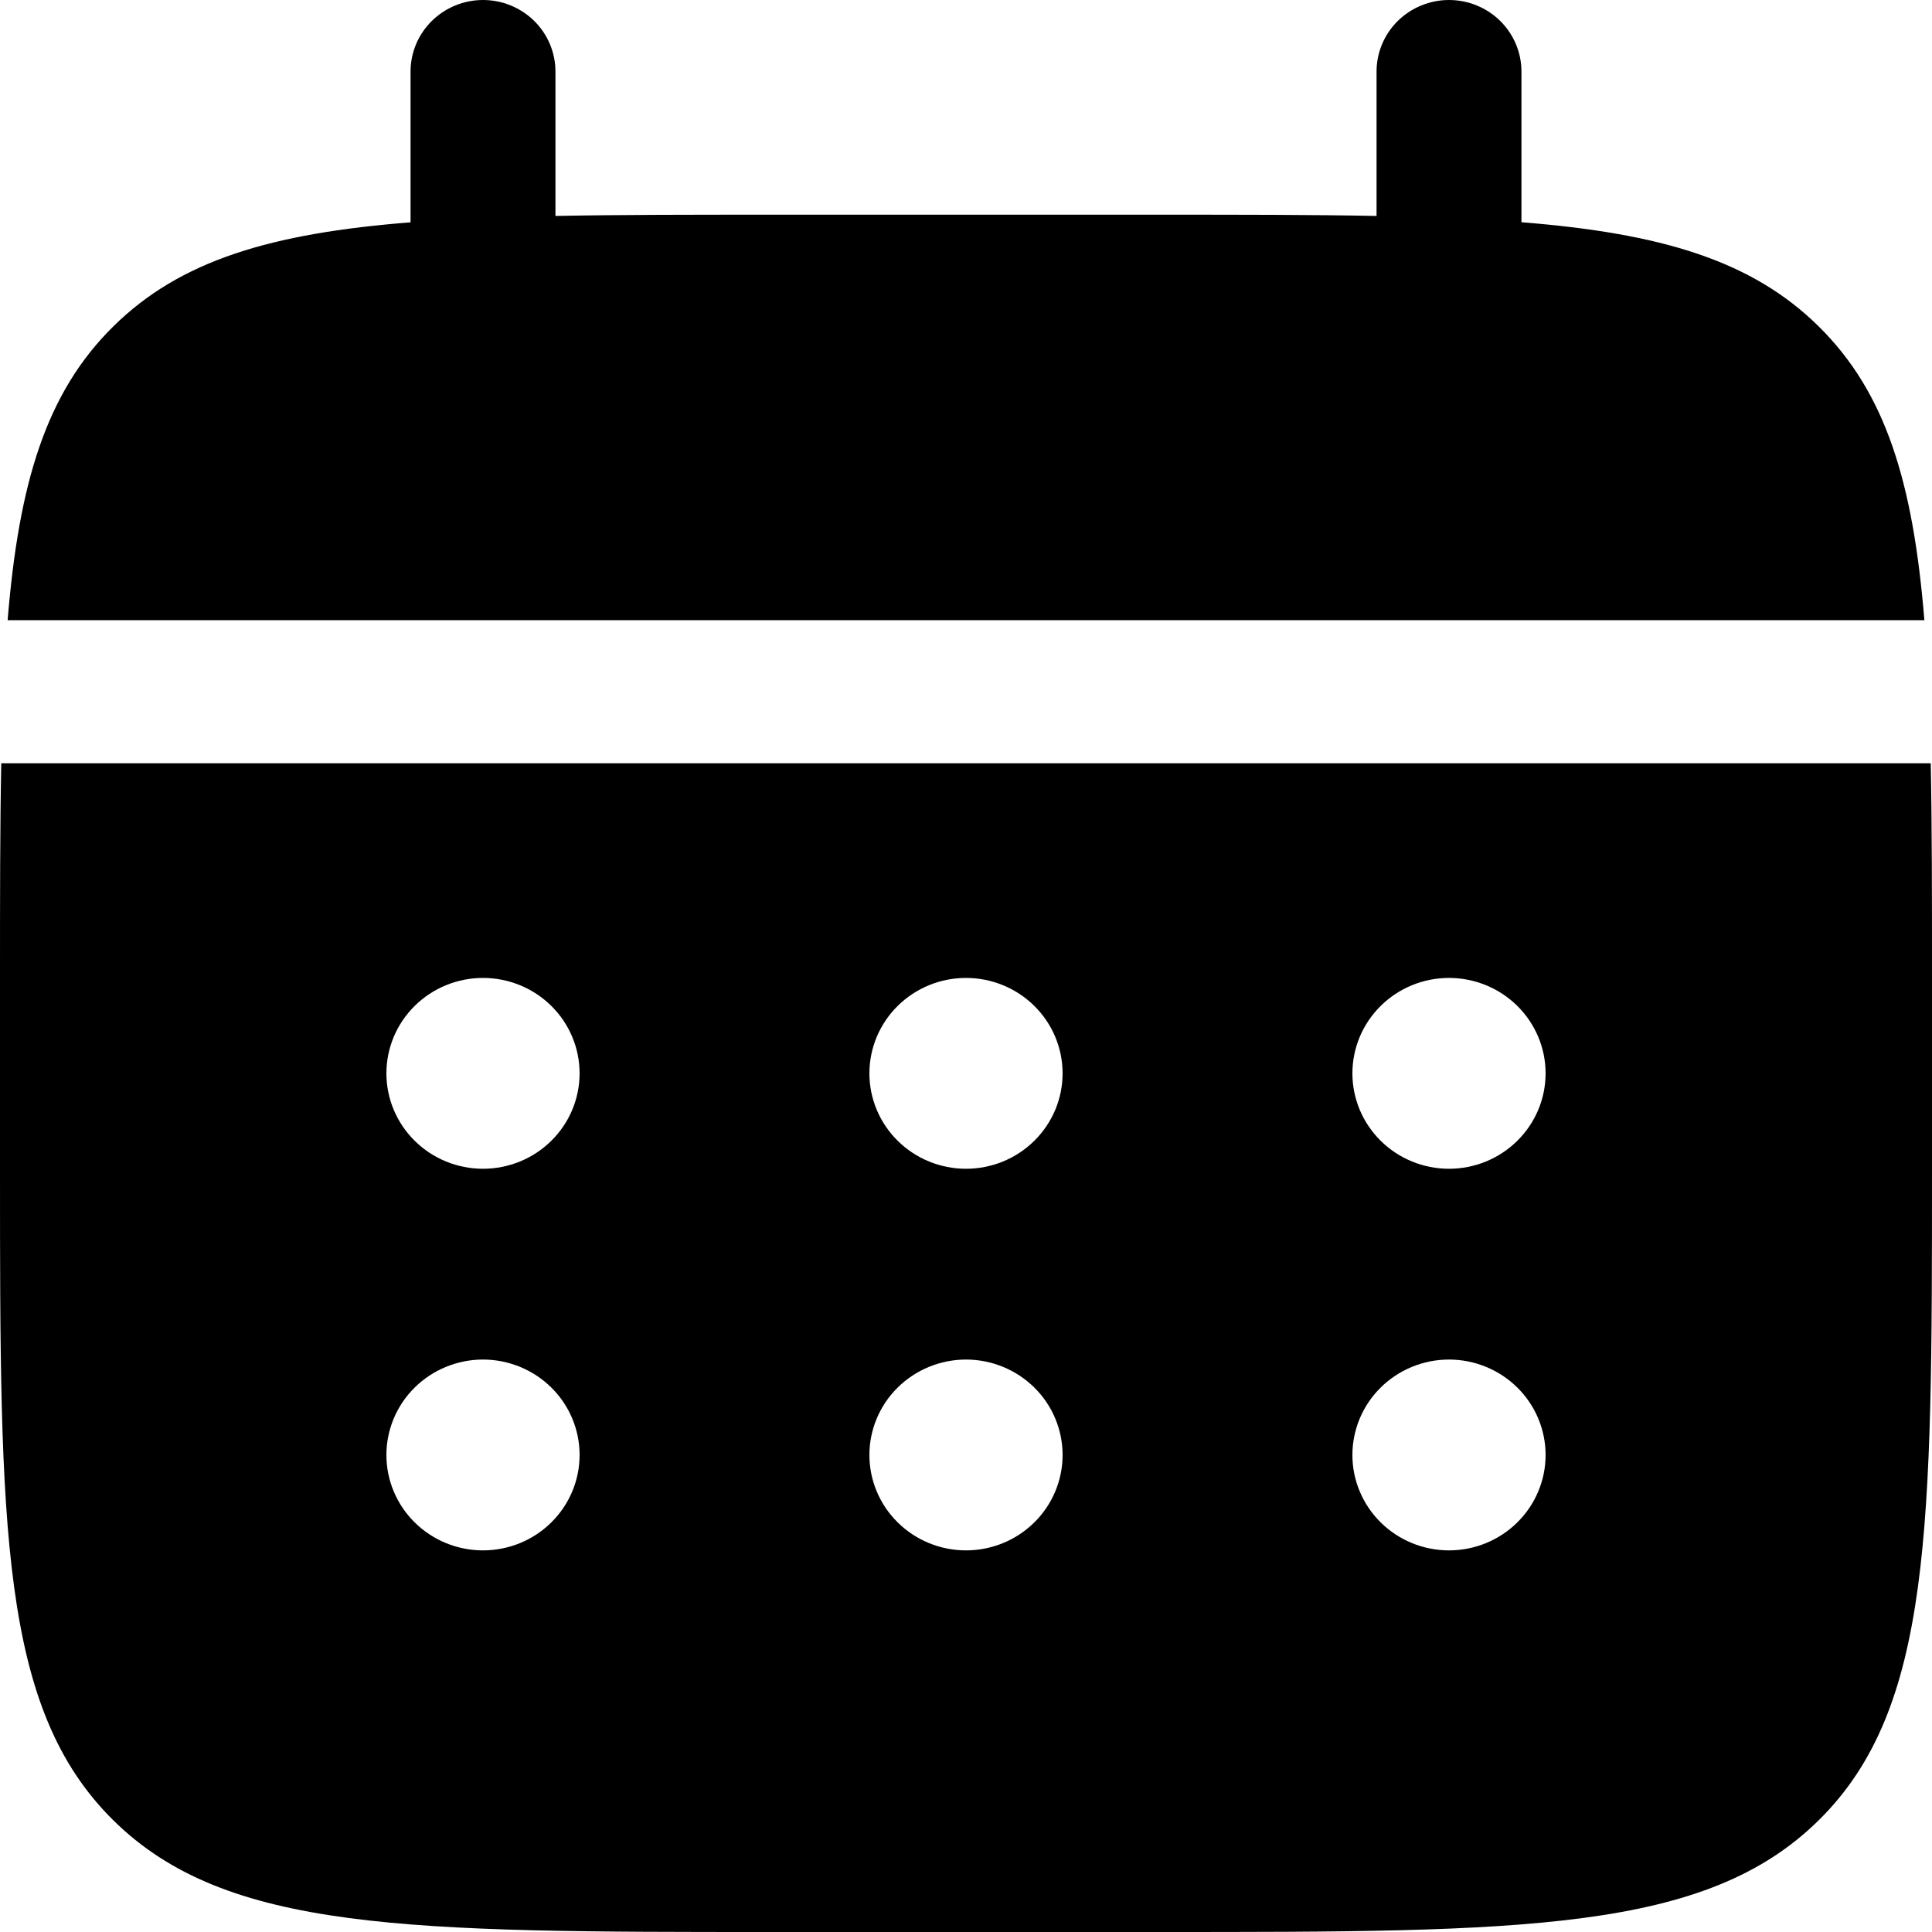 <svg width="40" height="40" viewBox="0 0 40 40" fill="none" xmlns="http://www.w3.org/2000/svg">
<path d="M11.5 1.482C11.5 1.089 11.342 0.712 11.061 0.434C10.78 0.157 10.398 0 10 0C9.602 0 9.221 0.157 8.94 0.434C8.658 0.712 8.5 1.089 8.5 1.482V4.603C5.62 4.83 3.732 5.387 2.344 6.76C0.954 8.131 0.39 9.998 0.158 12.84H39.842C39.61 9.996 39.046 8.131 37.656 6.76C36.268 5.387 34.378 4.83 31.5 4.601V1.482C31.5 1.089 31.342 0.712 31.061 0.434C30.78 0.157 30.398 0 30 0C29.602 0 29.221 0.157 28.939 0.434C28.658 0.712 28.5 1.089 28.5 1.482V4.471C27.17 4.445 25.678 4.445 24 4.445H16C14.322 4.445 12.83 4.445 11.5 4.471V1.482Z" fill="black"/>
<path fill-rule="evenodd" clip-rule="evenodd" d="M0 20.247C0 18.59 2.23517e-08 17.116 0.026 15.803H39.974C40 17.116 40 18.59 40 20.247V24.198C40 31.647 40 35.372 37.656 37.685C35.312 39.998 31.542 40 24 40H16C8.458 40 4.686 40 2.344 37.685C0.002 35.37 0 31.647 0 24.198V20.247ZM30 24.198C30.53 24.198 31.039 23.99 31.414 23.619C31.789 23.249 32 22.746 32 22.223C32 21.699 31.789 21.196 31.414 20.826C31.039 20.455 30.53 20.247 30 20.247C29.47 20.247 28.961 20.455 28.586 20.826C28.211 21.196 28 21.699 28 22.223C28 22.746 28.211 23.249 28.586 23.619C28.961 23.99 29.47 24.198 30 24.198ZM30 32.099C30.53 32.099 31.039 31.891 31.414 31.52C31.789 31.15 32 30.648 32 30.124C32 29.6 31.789 29.097 31.414 28.727C31.039 28.357 30.53 28.148 30 28.148C29.47 28.148 28.961 28.357 28.586 28.727C28.211 29.097 28 29.6 28 30.124C28 30.648 28.211 31.15 28.586 31.52C28.961 31.891 29.47 32.099 30 32.099ZM22 22.223C22 22.746 21.789 23.249 21.414 23.619C21.039 23.99 20.53 24.198 20 24.198C19.47 24.198 18.961 23.99 18.586 23.619C18.211 23.249 18 22.746 18 22.223C18 21.699 18.211 21.196 18.586 20.826C18.961 20.455 19.47 20.247 20 20.247C20.53 20.247 21.039 20.455 21.414 20.826C21.789 21.196 22 21.699 22 22.223ZM22 30.124C22 30.648 21.789 31.15 21.414 31.52C21.039 31.891 20.53 32.099 20 32.099C19.47 32.099 18.961 31.891 18.586 31.52C18.211 31.15 18 30.648 18 30.124C18 29.6 18.211 29.097 18.586 28.727C18.961 28.357 19.47 28.148 20 28.148C20.53 28.148 21.039 28.357 21.414 28.727C21.789 29.097 22 29.6 22 30.124ZM10 24.198C10.53 24.198 11.039 23.99 11.414 23.619C11.789 23.249 12 22.746 12 22.223C12 21.699 11.789 21.196 11.414 20.826C11.039 20.455 10.53 20.247 10 20.247C9.47 20.247 8.961 20.455 8.586 20.826C8.211 21.196 8 21.699 8 22.223C8 22.746 8.211 23.249 8.586 23.619C8.961 23.99 9.47 24.198 10 24.198ZM10 32.099C10.53 32.099 11.039 31.891 11.414 31.52C11.789 31.15 12 30.648 12 30.124C12 29.6 11.789 29.097 11.414 28.727C11.039 28.357 10.53 28.148 10 28.148C9.47 28.148 8.961 28.357 8.586 28.727C8.211 29.097 8 29.6 8 30.124C8 30.648 8.211 31.15 8.586 31.52C8.961 31.891 9.47 32.099 10 32.099Z" fill="black"/>
</svg>
